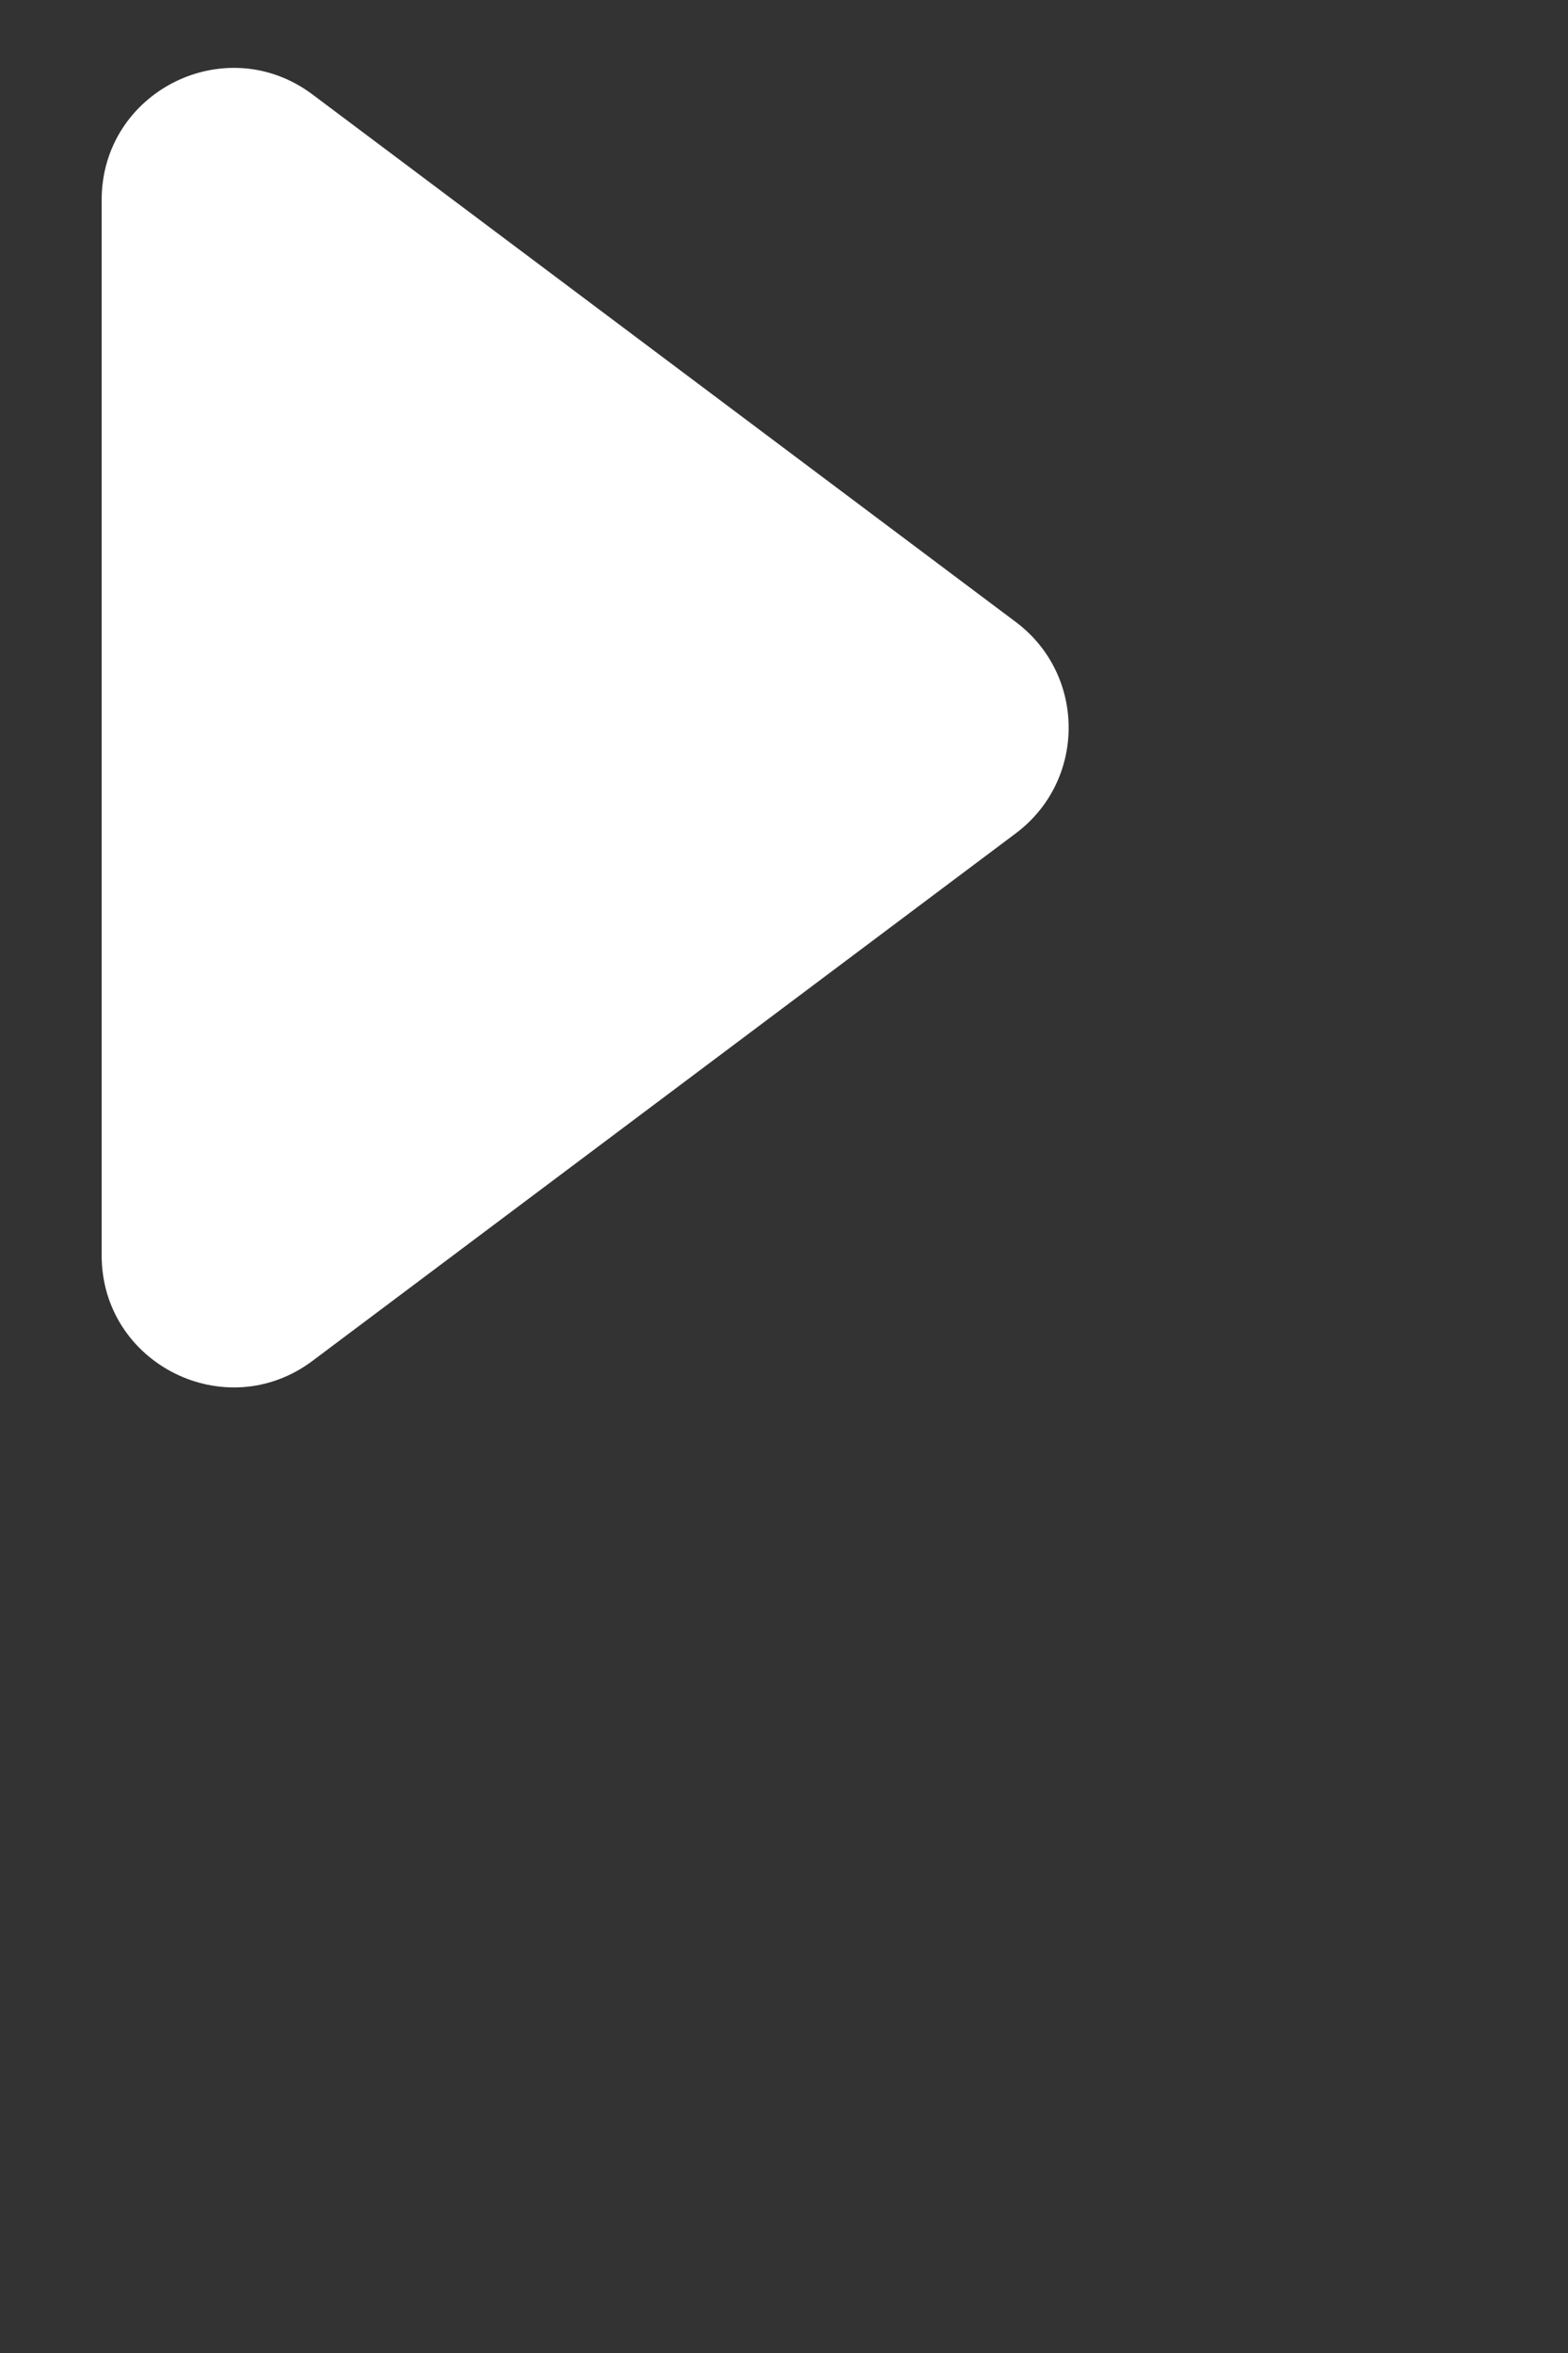 <svg width="12" height="18" viewBox="0 0 12 18" fill="none" xmlns="http://www.w3.org/2000/svg">
<rect x="0" y="0" width="12" height="18" fill="#333333" stroke="none"/>
<path d="M7.775 4.759L2.392 0.723C1.727 0.224 0.778 0.698 0.778 1.53V9.603C0.778 10.434 1.727 10.909 2.392 10.41L7.775 6.374C8.313 5.97 8.313 5.163 7.775 4.759Z" fill="white"/>
</svg>
